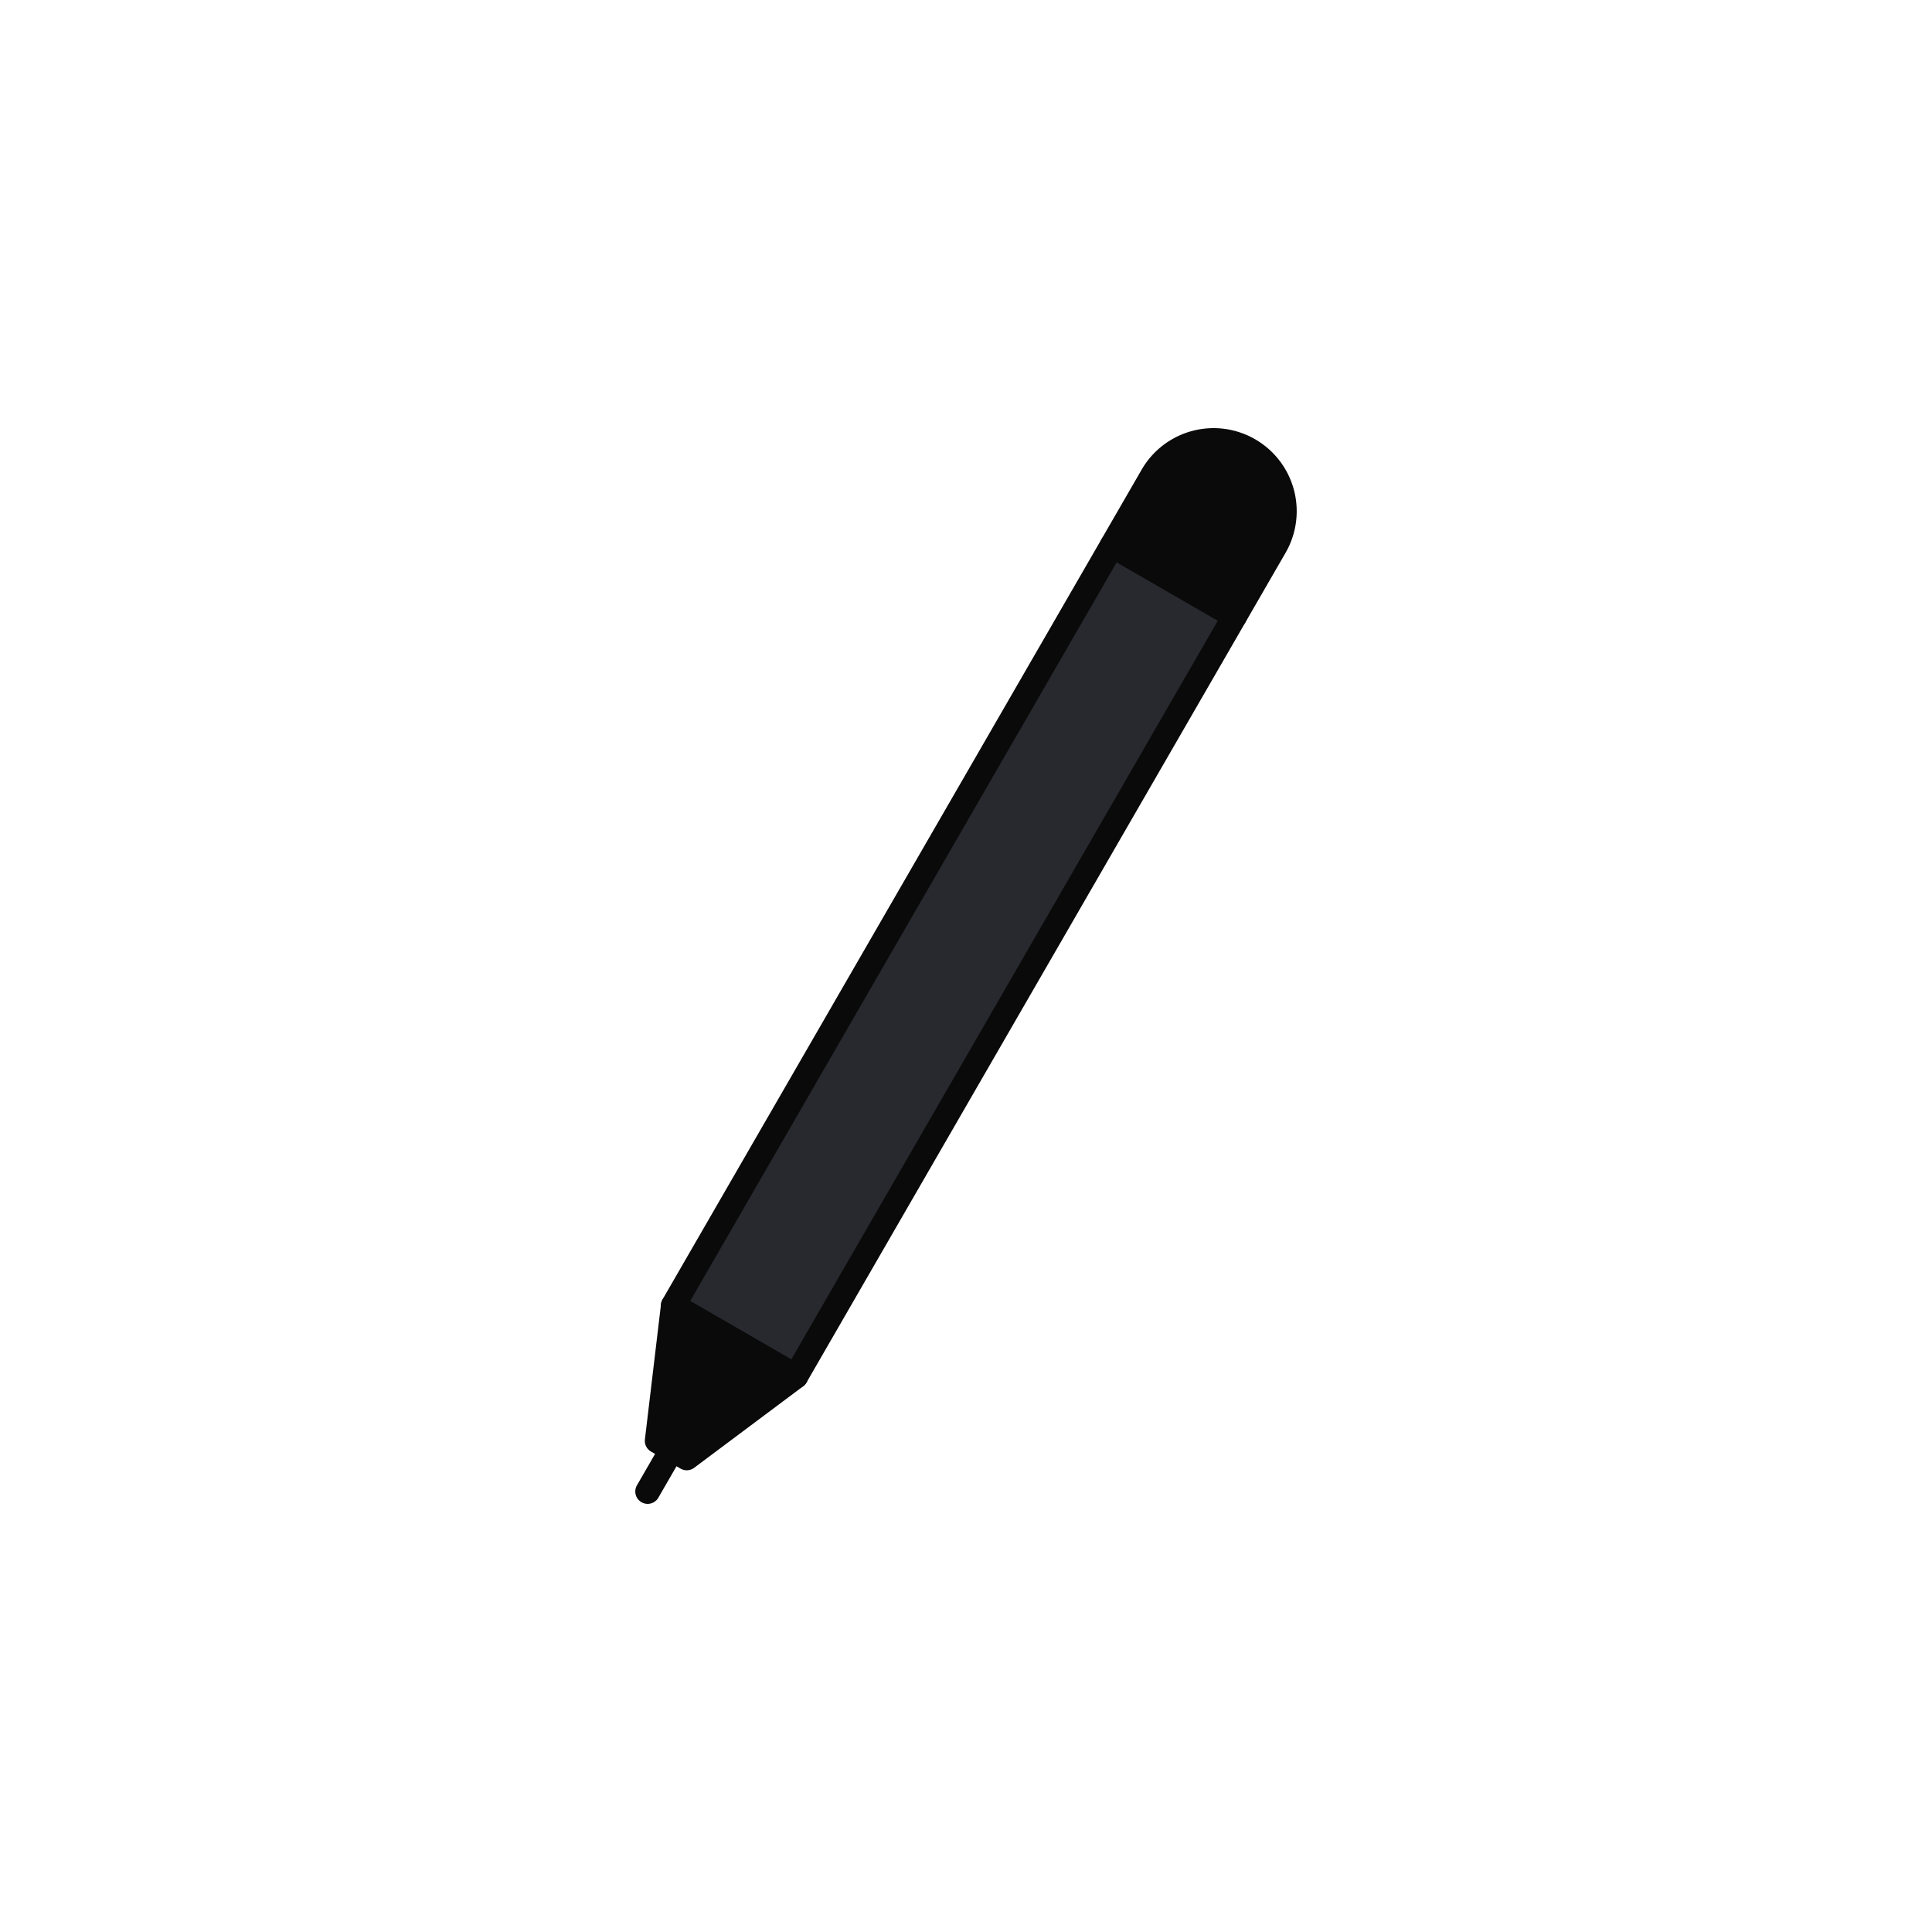 
<svg xmlns="http://www.w3.org/2000/svg" viewBox="0 0 100 100" width="200px" height="200px" style="background: none;">
    <style>
        @keyframes swim-6f5c2727-1e26-496f-a536-fad3e0c91573 {
            0% { transform: translate(0px,0px) rotate(0deg) scale(1); }
            8.333% { transform: translate(-5.965px,4.908px) rotate(-13.668deg) scale(1); }
            16.667% { transform: translate(5.255px,-2.056px) rotate(0.473deg) scale(1); }
            25% { transform: translate(2.309px,5.794px) rotate(13.856deg) scale(1); }
            33.333% { transform: translate(-5.756px,-4.608px) rotate(10.942deg) scale(1); }
            41.667% { transform: translate(3.735px,5.977px) rotate(-14.031deg) scale(1); }
            50% { transform: translate(4.263px,-3.012px) rotate(-10.613deg) scale(1); }
            58.333% { transform: translate(-4.66px,-2.513px) rotate(5.287deg) scale(1); }
            66.667% { transform: translate(1.64px,-1.052px) rotate(10.273deg) scale(1); }
            75% { transform: translate(5.56px,-4.228px) rotate(-5.727deg) scale(1); }
            83.333% { transform: translate(-2.846px,5.914px) rotate(-14.992deg) scale(1); }
            91.667% { transform: translate(-0.707px,-5.431px) rotate(6.162deg) scale(1); }
            100% { transform: translate(0,0) rotate(0) scale(1); }
        }
    </style>
    <g style="transform-origin: 50% 50%; transform: rotate(0deg) scale(0.8, 0.8);">
        <g style="animation: 15.85s linear 0s infinite normal forwards running swim-6f5c2727-1e26-496f-a536-fad3e0c91573;">
                <g style="transform-origin: 50% 50%; transform: rotate(0deg) scale(0.8, 0.8);">
        <g style="transform: matrix(1, 0, 0, 1, 0, 0); transform-origin: 50px 50px; animation: 2.632s linear 0s infinite normal forwards running swim-6f5c2727-1e26-496f-a536-fad3e0c91573;">
            <path d="M61.822 15.983l9.91 5.722-35.495 61.477-9.91-5.721z" stroke-miterlimit="10" stroke-linejoin="round" stroke-linecap="round" stroke-width="2" stroke="#333" fill="#e0e0e0" style="fill: rgb(40, 41, 47); stroke: rgb(10, 10, 10);"></path>
            <path d="M72.885 8.267a5.722 5.722 0 0 0-7.816 2.094l-3.246 5.622 9.91 5.721 3.246-5.622a5.72 5.72 0 0 0-2.094-7.815z" stroke-miterlimit="10" stroke-linejoin="round" stroke-linecap="round" stroke-width="2" stroke="#333" fill="#fff" style="fill: rgb(10, 10, 10); stroke: rgb(10, 10, 10);"></path>
            <path d="M26.22 89.094L24.253 92.5" stroke-miterlimit="10" stroke-linejoin="round" stroke-linecap="round" stroke-width="2" stroke="#333" fill="none" style="stroke: rgb(10, 10, 10);"></path>
            <path d="M27.415 89.783l8.823-6.598-9.91-5.722-1.303 10.941z" stroke-miterlimit="10" stroke-linejoin="round" stroke-linecap="round" stroke-width="2" stroke="#333" fill="#f5e6c8" style="fill: rgb(10, 10, 10); stroke: rgb(10, 10, 10);"></path>
        </g>
    </g>
        </g>
    </g>
</svg>
